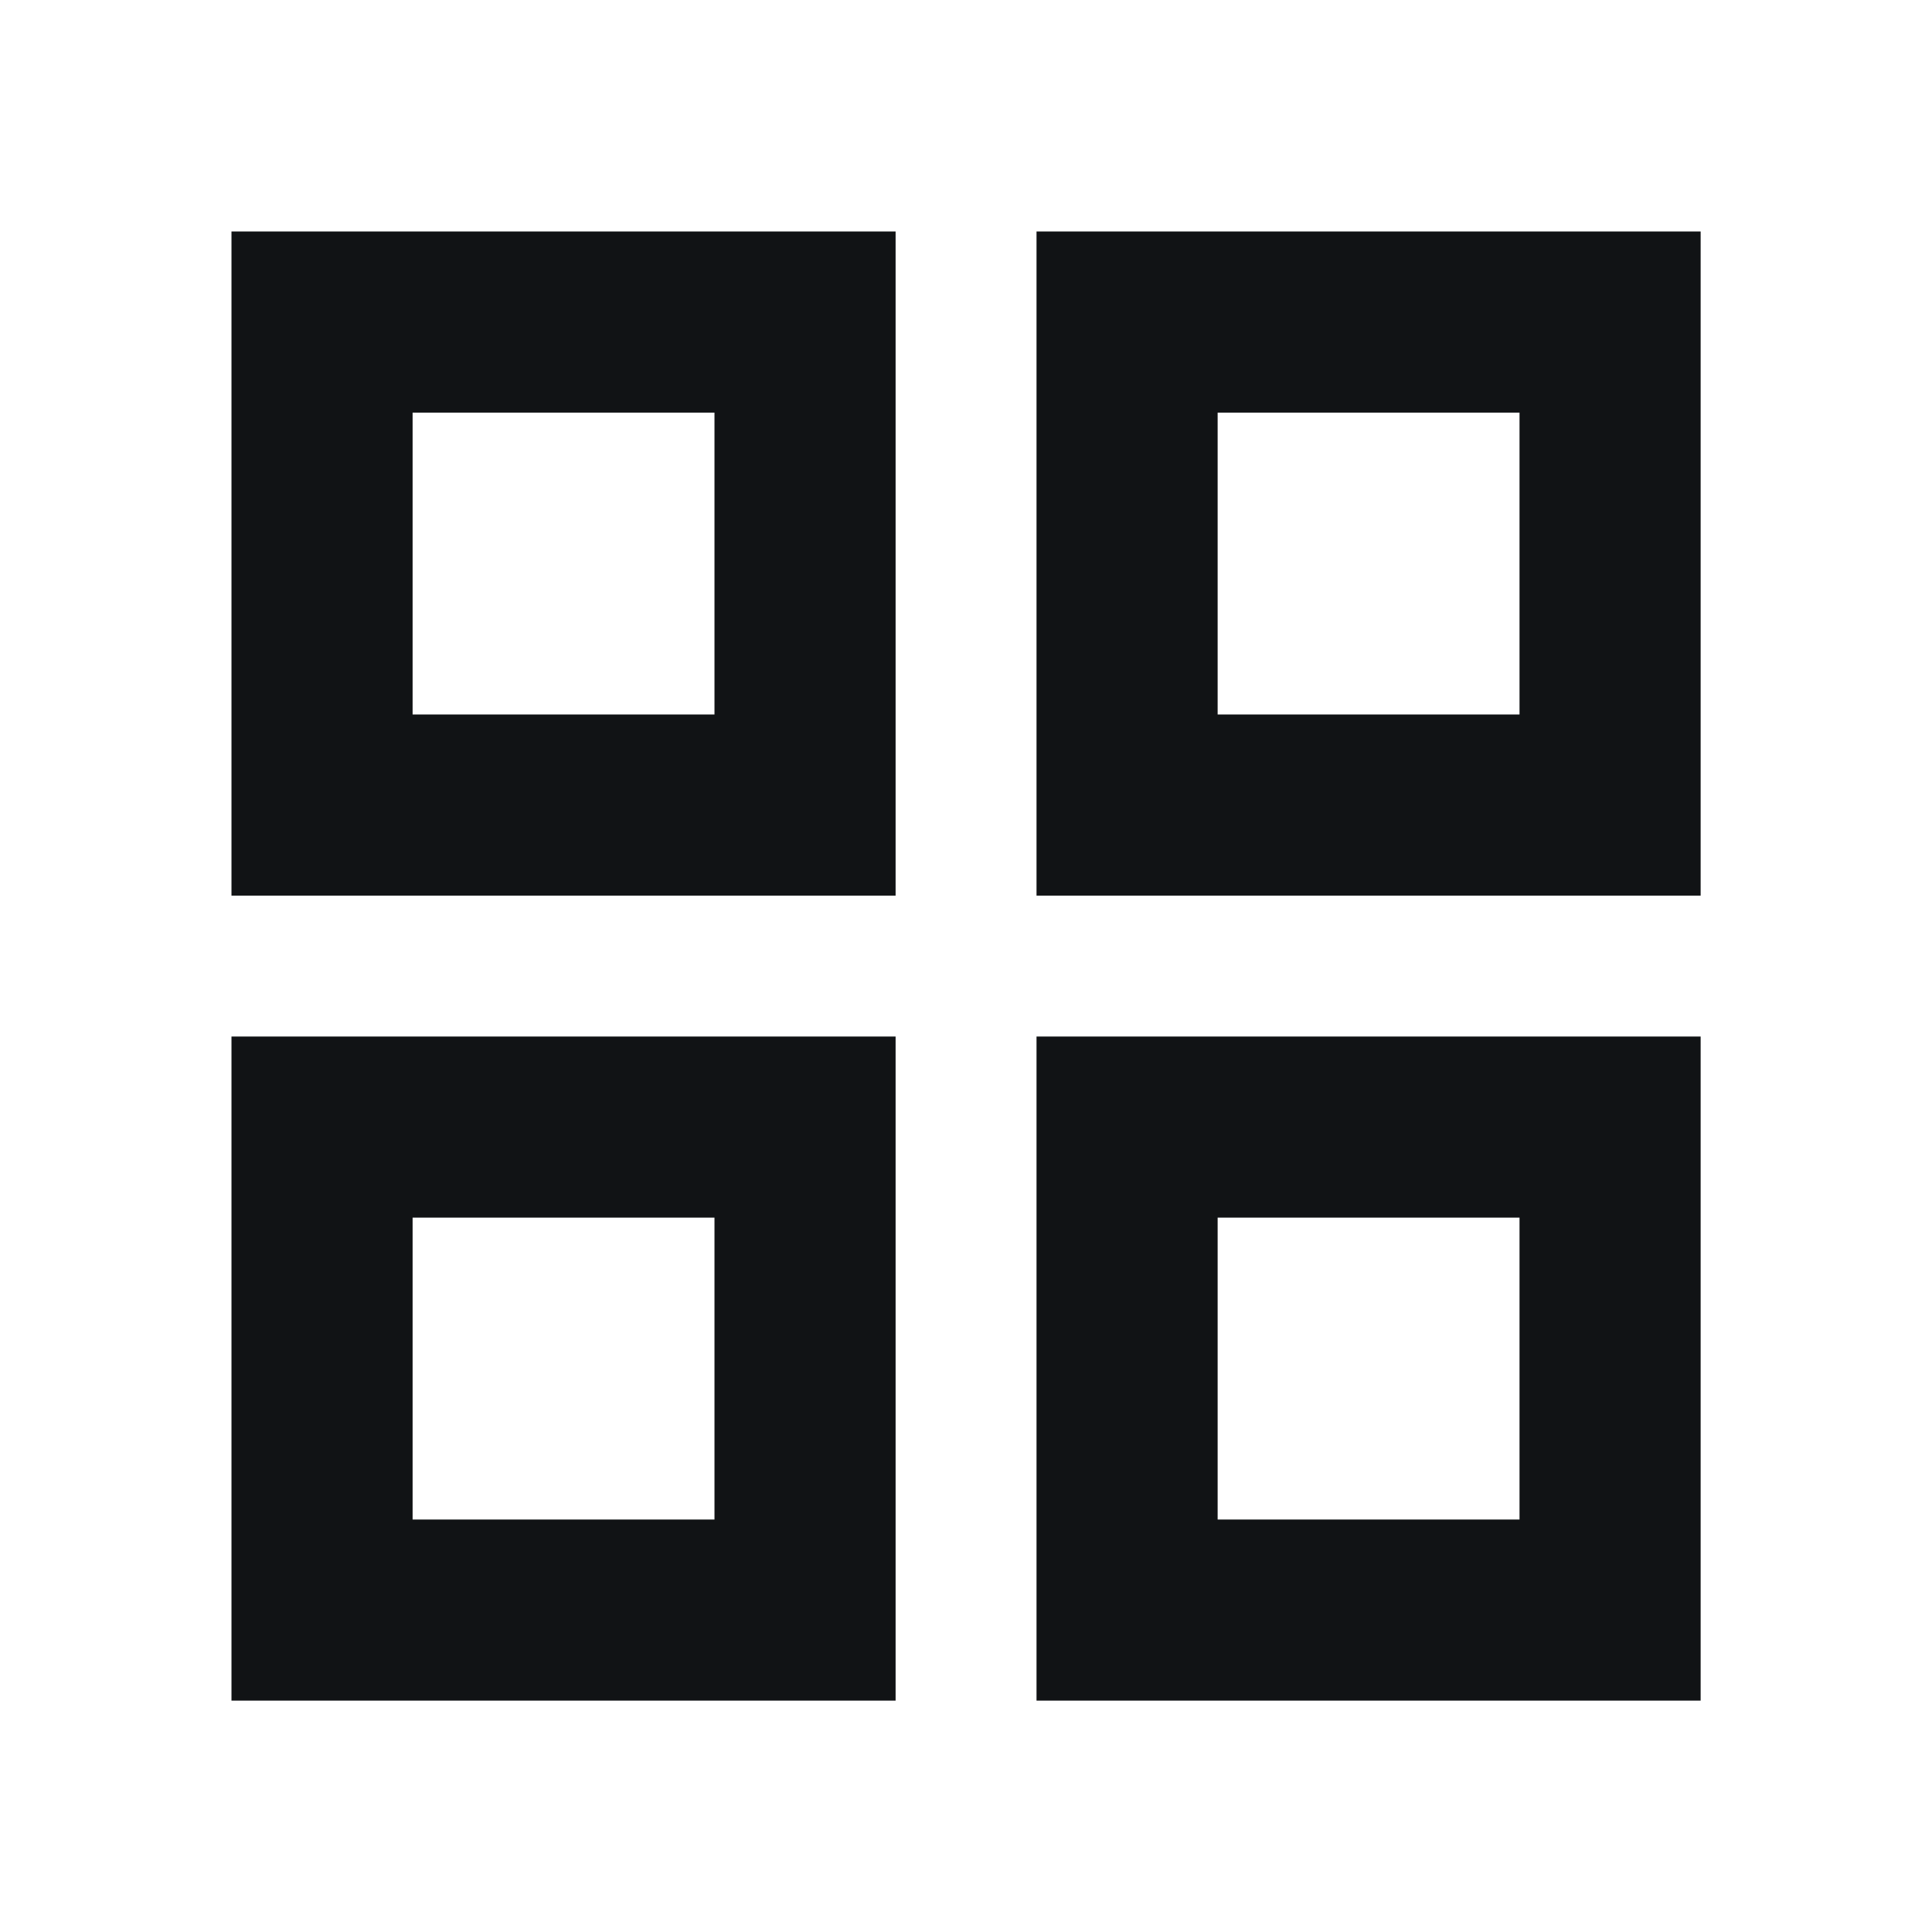 <svg width="16" height="16" viewBox="0 0 16 16" fill="none" xmlns="http://www.w3.org/2000/svg">
<path d="M13.334 9.334H9.334V13.334H13.334V9.334Z" stroke="#111315" stroke-width="1.5" stroke-linecap="round"/>
<path d="M6.667 9.334H2.667V13.334H6.667V9.334Z" stroke="#111315" stroke-width="1.5" stroke-linecap="round"/>
<path d="M13.334 2.667H9.334V6.667H13.334V2.667Z" stroke="#111315" stroke-width="1.5" stroke-linecap="round"/>
<path d="M6.667 2.667H2.667V6.667H6.667V2.667Z" stroke="#111315" stroke-width="1.5" stroke-linecap="round"/>
</svg>
